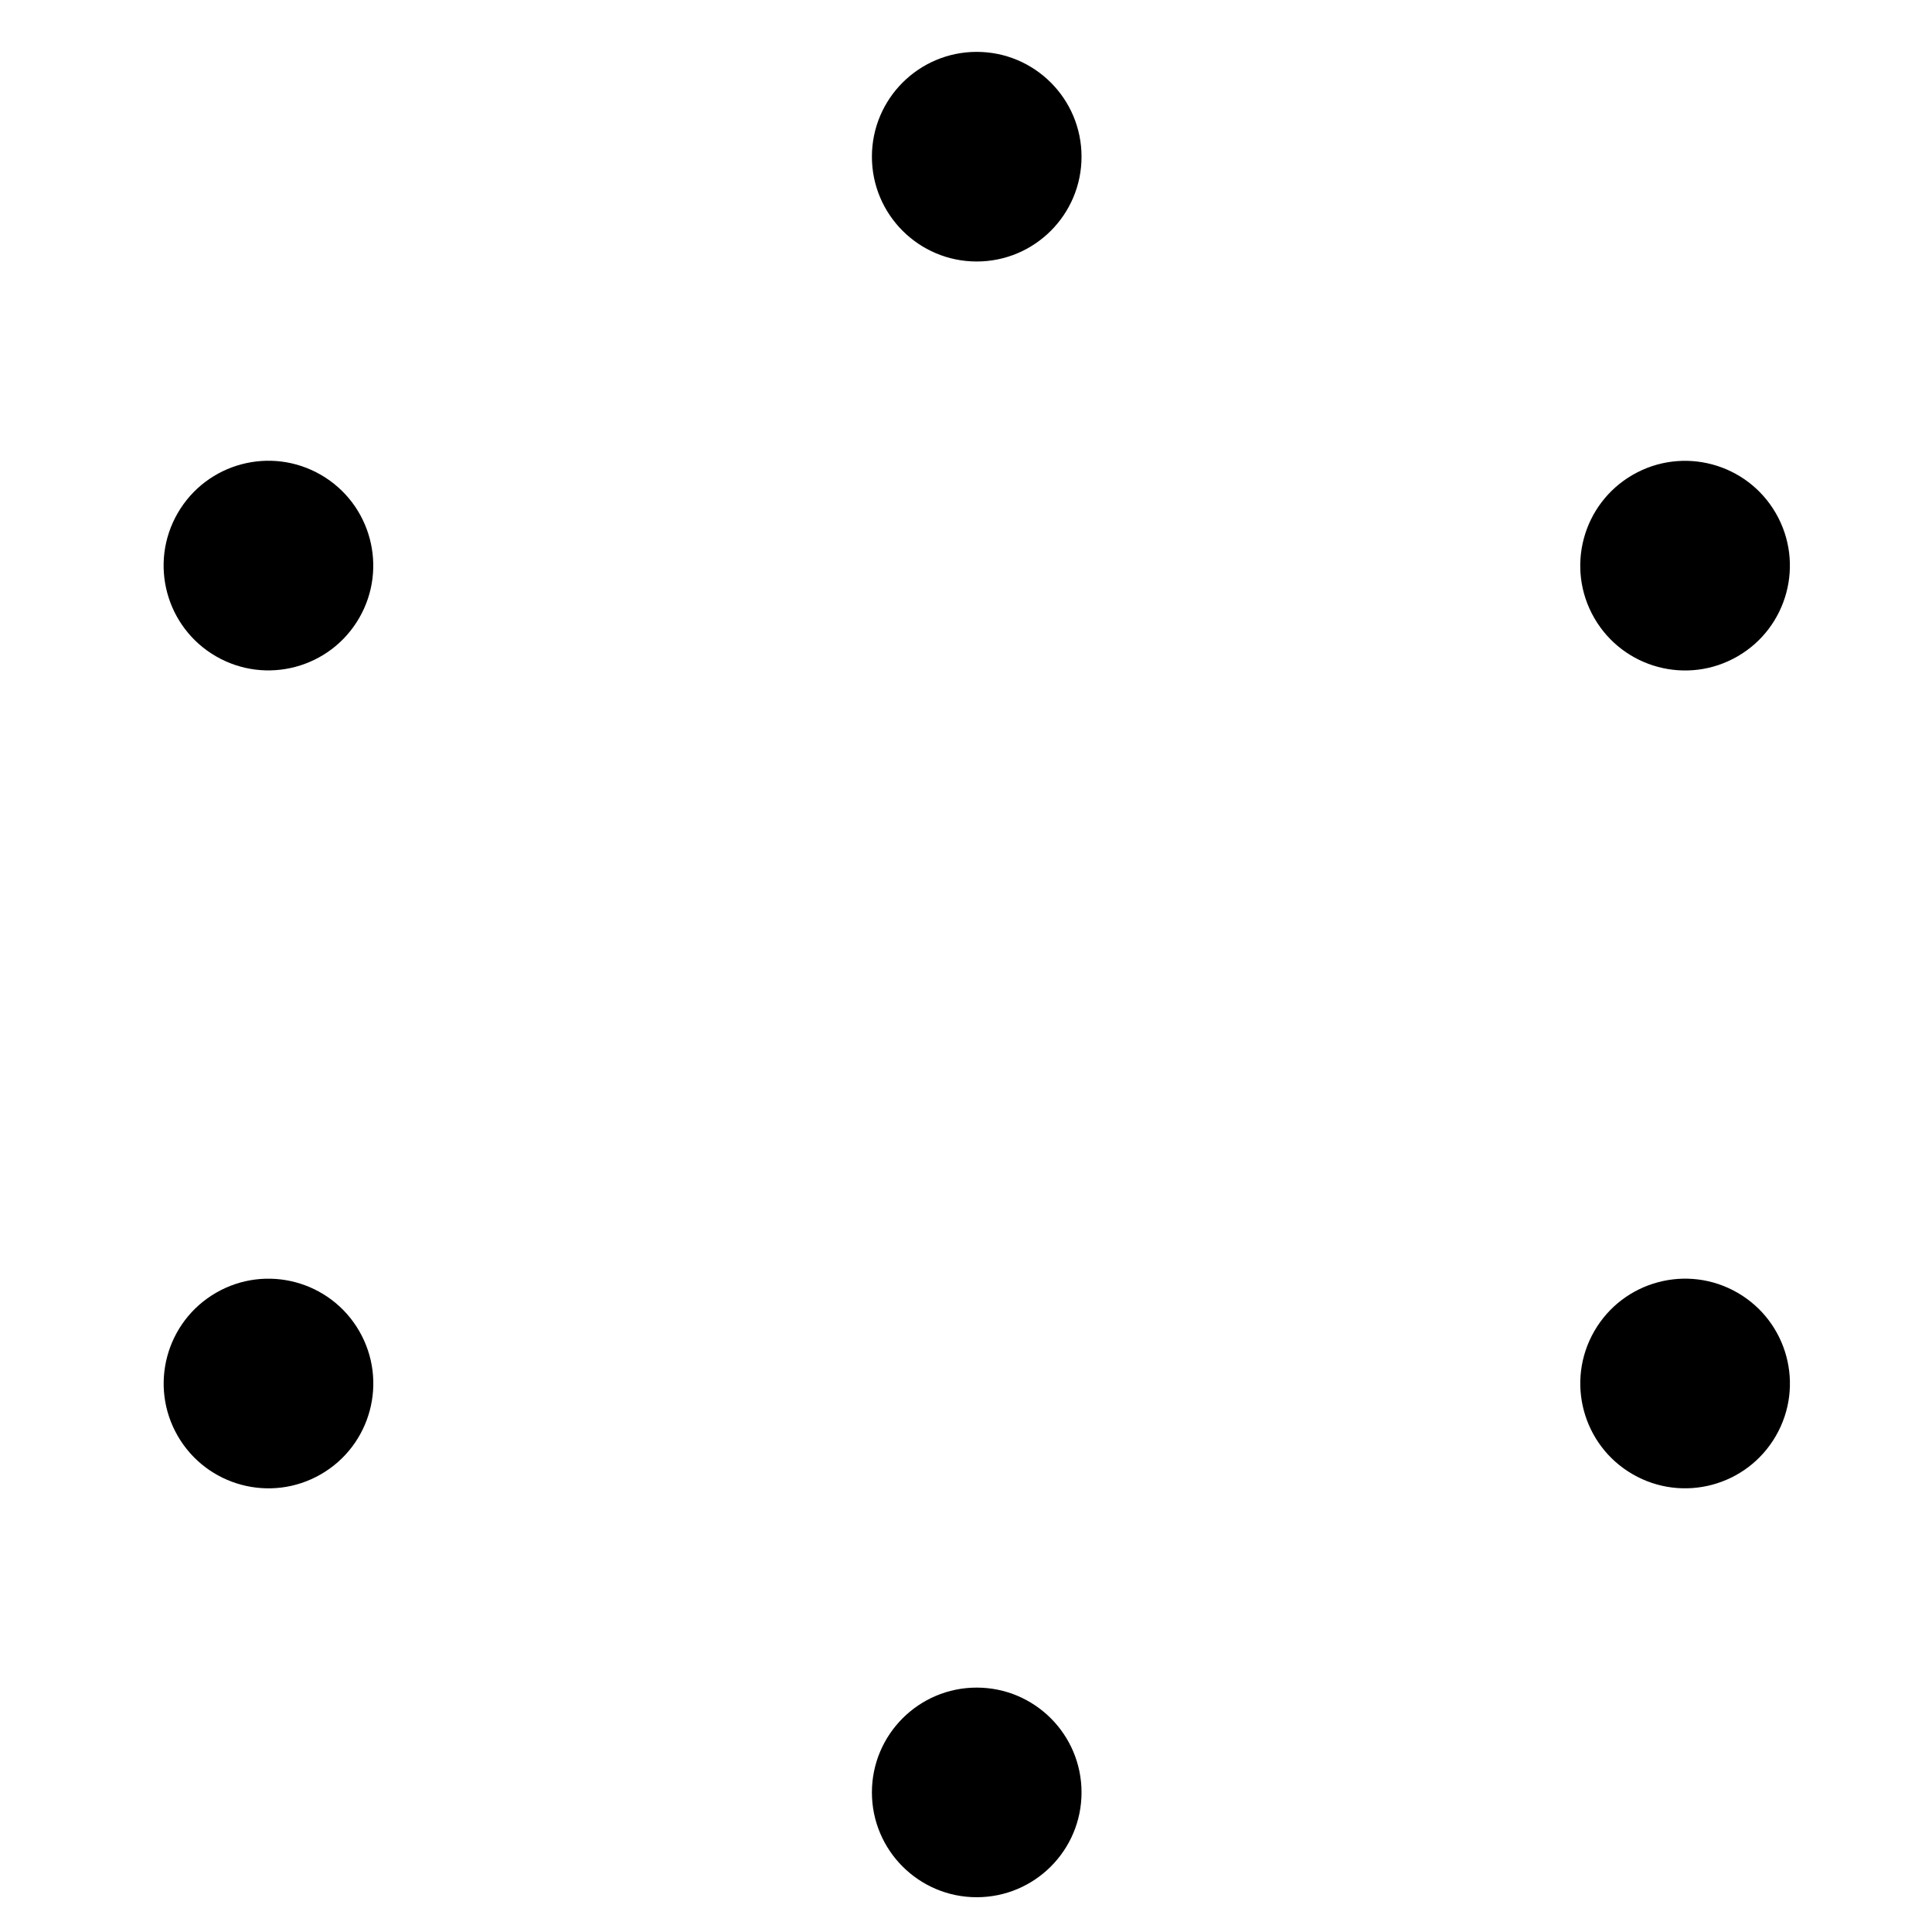 <?xml version="1.0" encoding="UTF-8" standalone="no"?>
<svg
   xmlns:dc="http://purl.org/dc/elements/1.1/"
   xmlns:cc="http://creativecommons.org/ns#"
   xmlns:rdf="http://www.w3.org/1999/02/22-rdf-syntax-ns#"
   xmlns:svg="http://www.w3.org/2000/svg"
   xmlns="http://www.w3.org/2000/svg"
   id="svg9327"
   version="1.1"
   viewBox="0 0 20 20"
   height="20mm"
   width="20mm">
  <defs
     id="defs9321" />
  <rect
     style="opacity:1;fill:#ffffff;fill-opacity:1;stroke:none;stroke-width:0.265;stroke-miterlimit:4;stroke-dasharray:none;stroke-dashoffset:0;stroke-opacity:1"
     id="rect4491"
     width="20"
     height="20"
     x="3.4524194e-18"
     y="1.4838438e-06" />
  <circle
     r="1.085"
     cy="1.622"
     cx="10.111"
     id="path860"
     style="fill:#000000;fill-opacity:1;stroke:none;stroke-width:0.5;stroke-miterlimit:4;stroke-dasharray:none;stroke-dashoffset:0;stroke-opacity:1" />
  <circle
     r="1.085"
     style="fill:#000000;fill-opacity:1;stroke:none;stroke-width:0.5;stroke-miterlimit:4;stroke-dasharray:none;stroke-dashoffset:0;stroke-opacity:1"
     id="circle864"
     cx="10.111"
     cy="18.555" />
  <circle
     r="1.085"
     transform="rotate(-60)"
     style="fill:#000000;fill-opacity:1;stroke:none;stroke-width:0.5;stroke-miterlimit:4;stroke-dasharray:none;stroke-dashoffset:0;stroke-opacity:1"
     id="circle866"
     cx="-3.681"
     cy="5.334" />
  <circle
     r="1.085"
     transform="rotate(-60)"
     cy="22.268"
     cx="-3.681"
     id="circle868"
     style="fill:#000000;fill-opacity:1;stroke:none;stroke-width:0.5;stroke-miterlimit:4;stroke-dasharray:none;stroke-dashoffset:0;stroke-opacity:1" />
  <circle
     r="1.085"
     cy="-4.754"
     cx="-13.793"
     id="circle870"
     style="fill:#000000;fill-opacity:1;stroke:none;stroke-width:0.5;stroke-miterlimit:4;stroke-dasharray:none;stroke-dashoffset:0;stroke-opacity:1"
     transform="rotate(-120)" />
  <circle
     r="1.085"
     style="fill:#000000;fill-opacity:1;stroke:none;stroke-width:0.5;stroke-miterlimit:4;stroke-dasharray:none;stroke-dashoffset:0;stroke-opacity:1"
     id="circle872"
     cx="-13.793"
     cy="12.179"
     transform="rotate(-120)" />
</svg>
